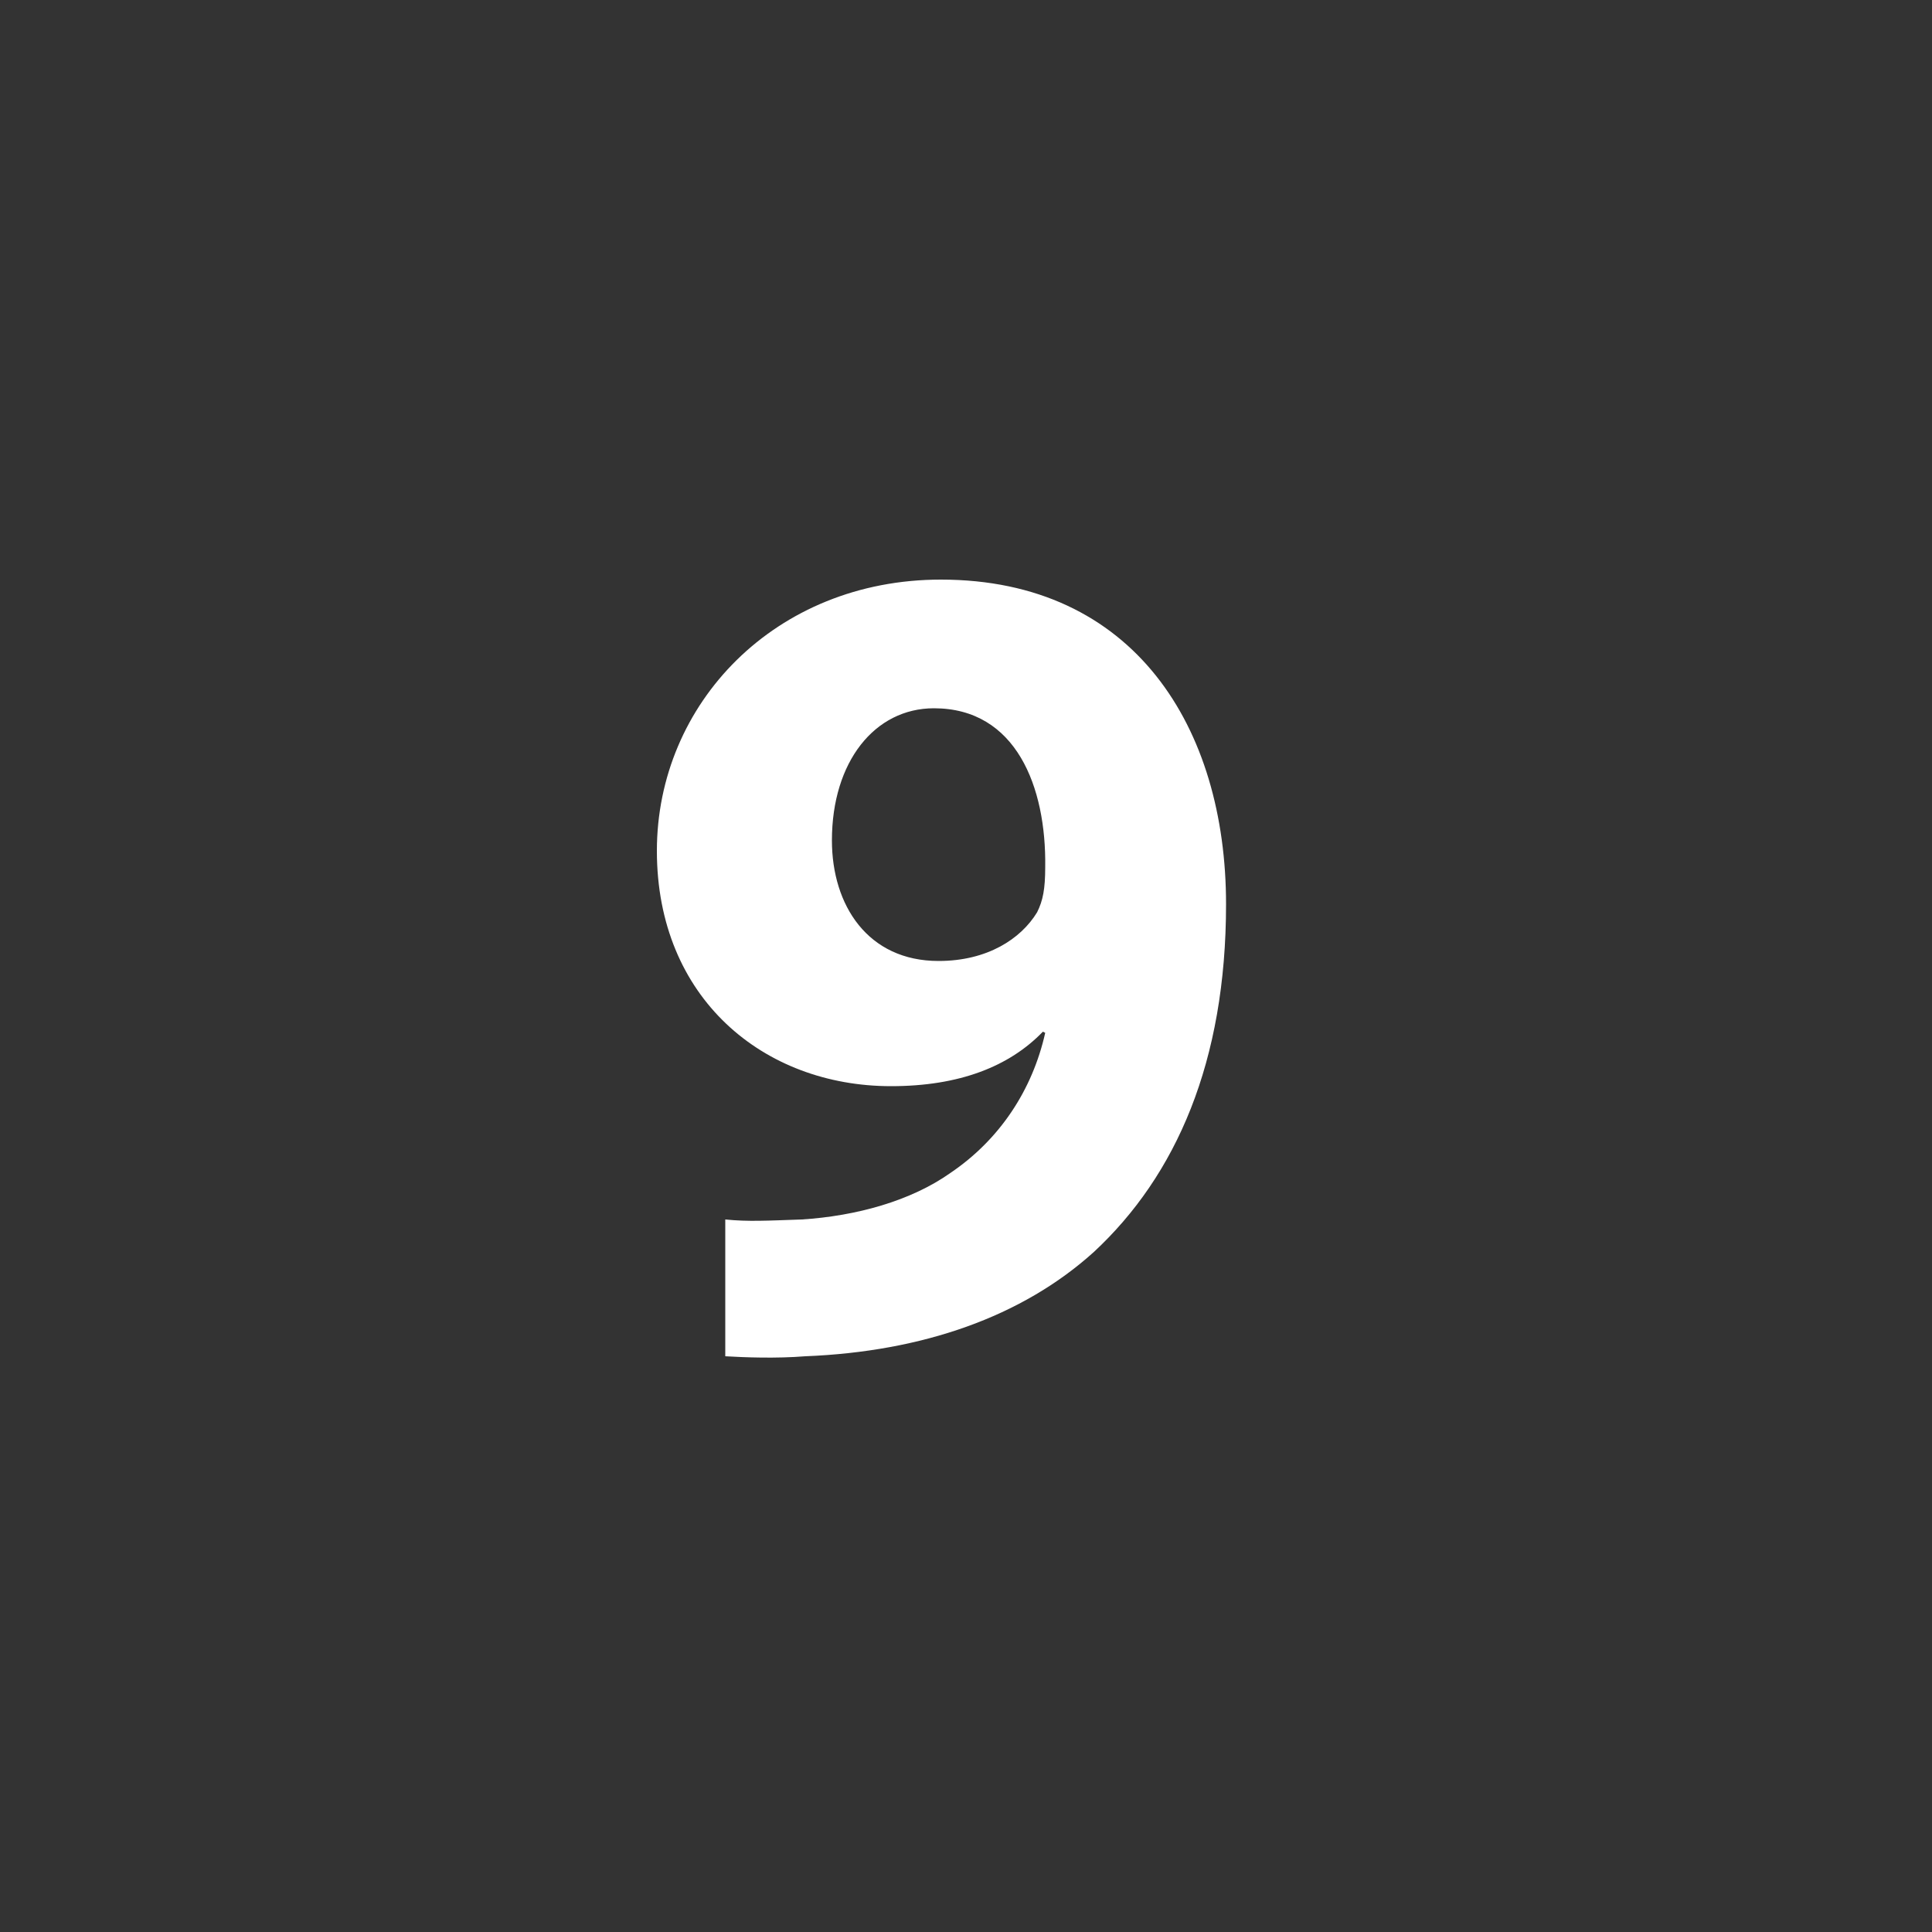 <svg width="100" height="100" viewBox="0 0 100 100" xmlns="http://www.w3.org/2000/svg" style="background:#404040"><rect x="0" y="0" width="100" height="100" fill="#333333" stroke="none"/><title>9</title><path d="M37.54 70.2c1.02.06 2.64.12 4.14 0 6.06-.24 11.22-2.04 14.94-5.4 4.26-3.96 6.84-9.84 6.84-18 0-9.12-4.74-16.8-14.76-16.8C40.12 30 34 36.42 34 44.04c0 7.62 5.52 12.18 12.12 12.18 3.54 0 6.12-1.02 7.86-2.82l.12.06c-.66 2.94-2.34 5.52-4.92 7.26-2.04 1.44-4.86 2.22-7.68 2.4-1.8.06-2.76.12-3.96 0v7.08zm10.8-33.54c4.26 0 5.82 4.08 5.76 8.22 0 1.14-.12 1.74-.42 2.34-.84 1.38-2.58 2.52-5.1 2.52-3.66 0-5.52-2.88-5.52-6.24 0-4.08 2.22-6.84 5.28-6.84z" fill="#FFF" fill-rule="evenodd"/></svg>